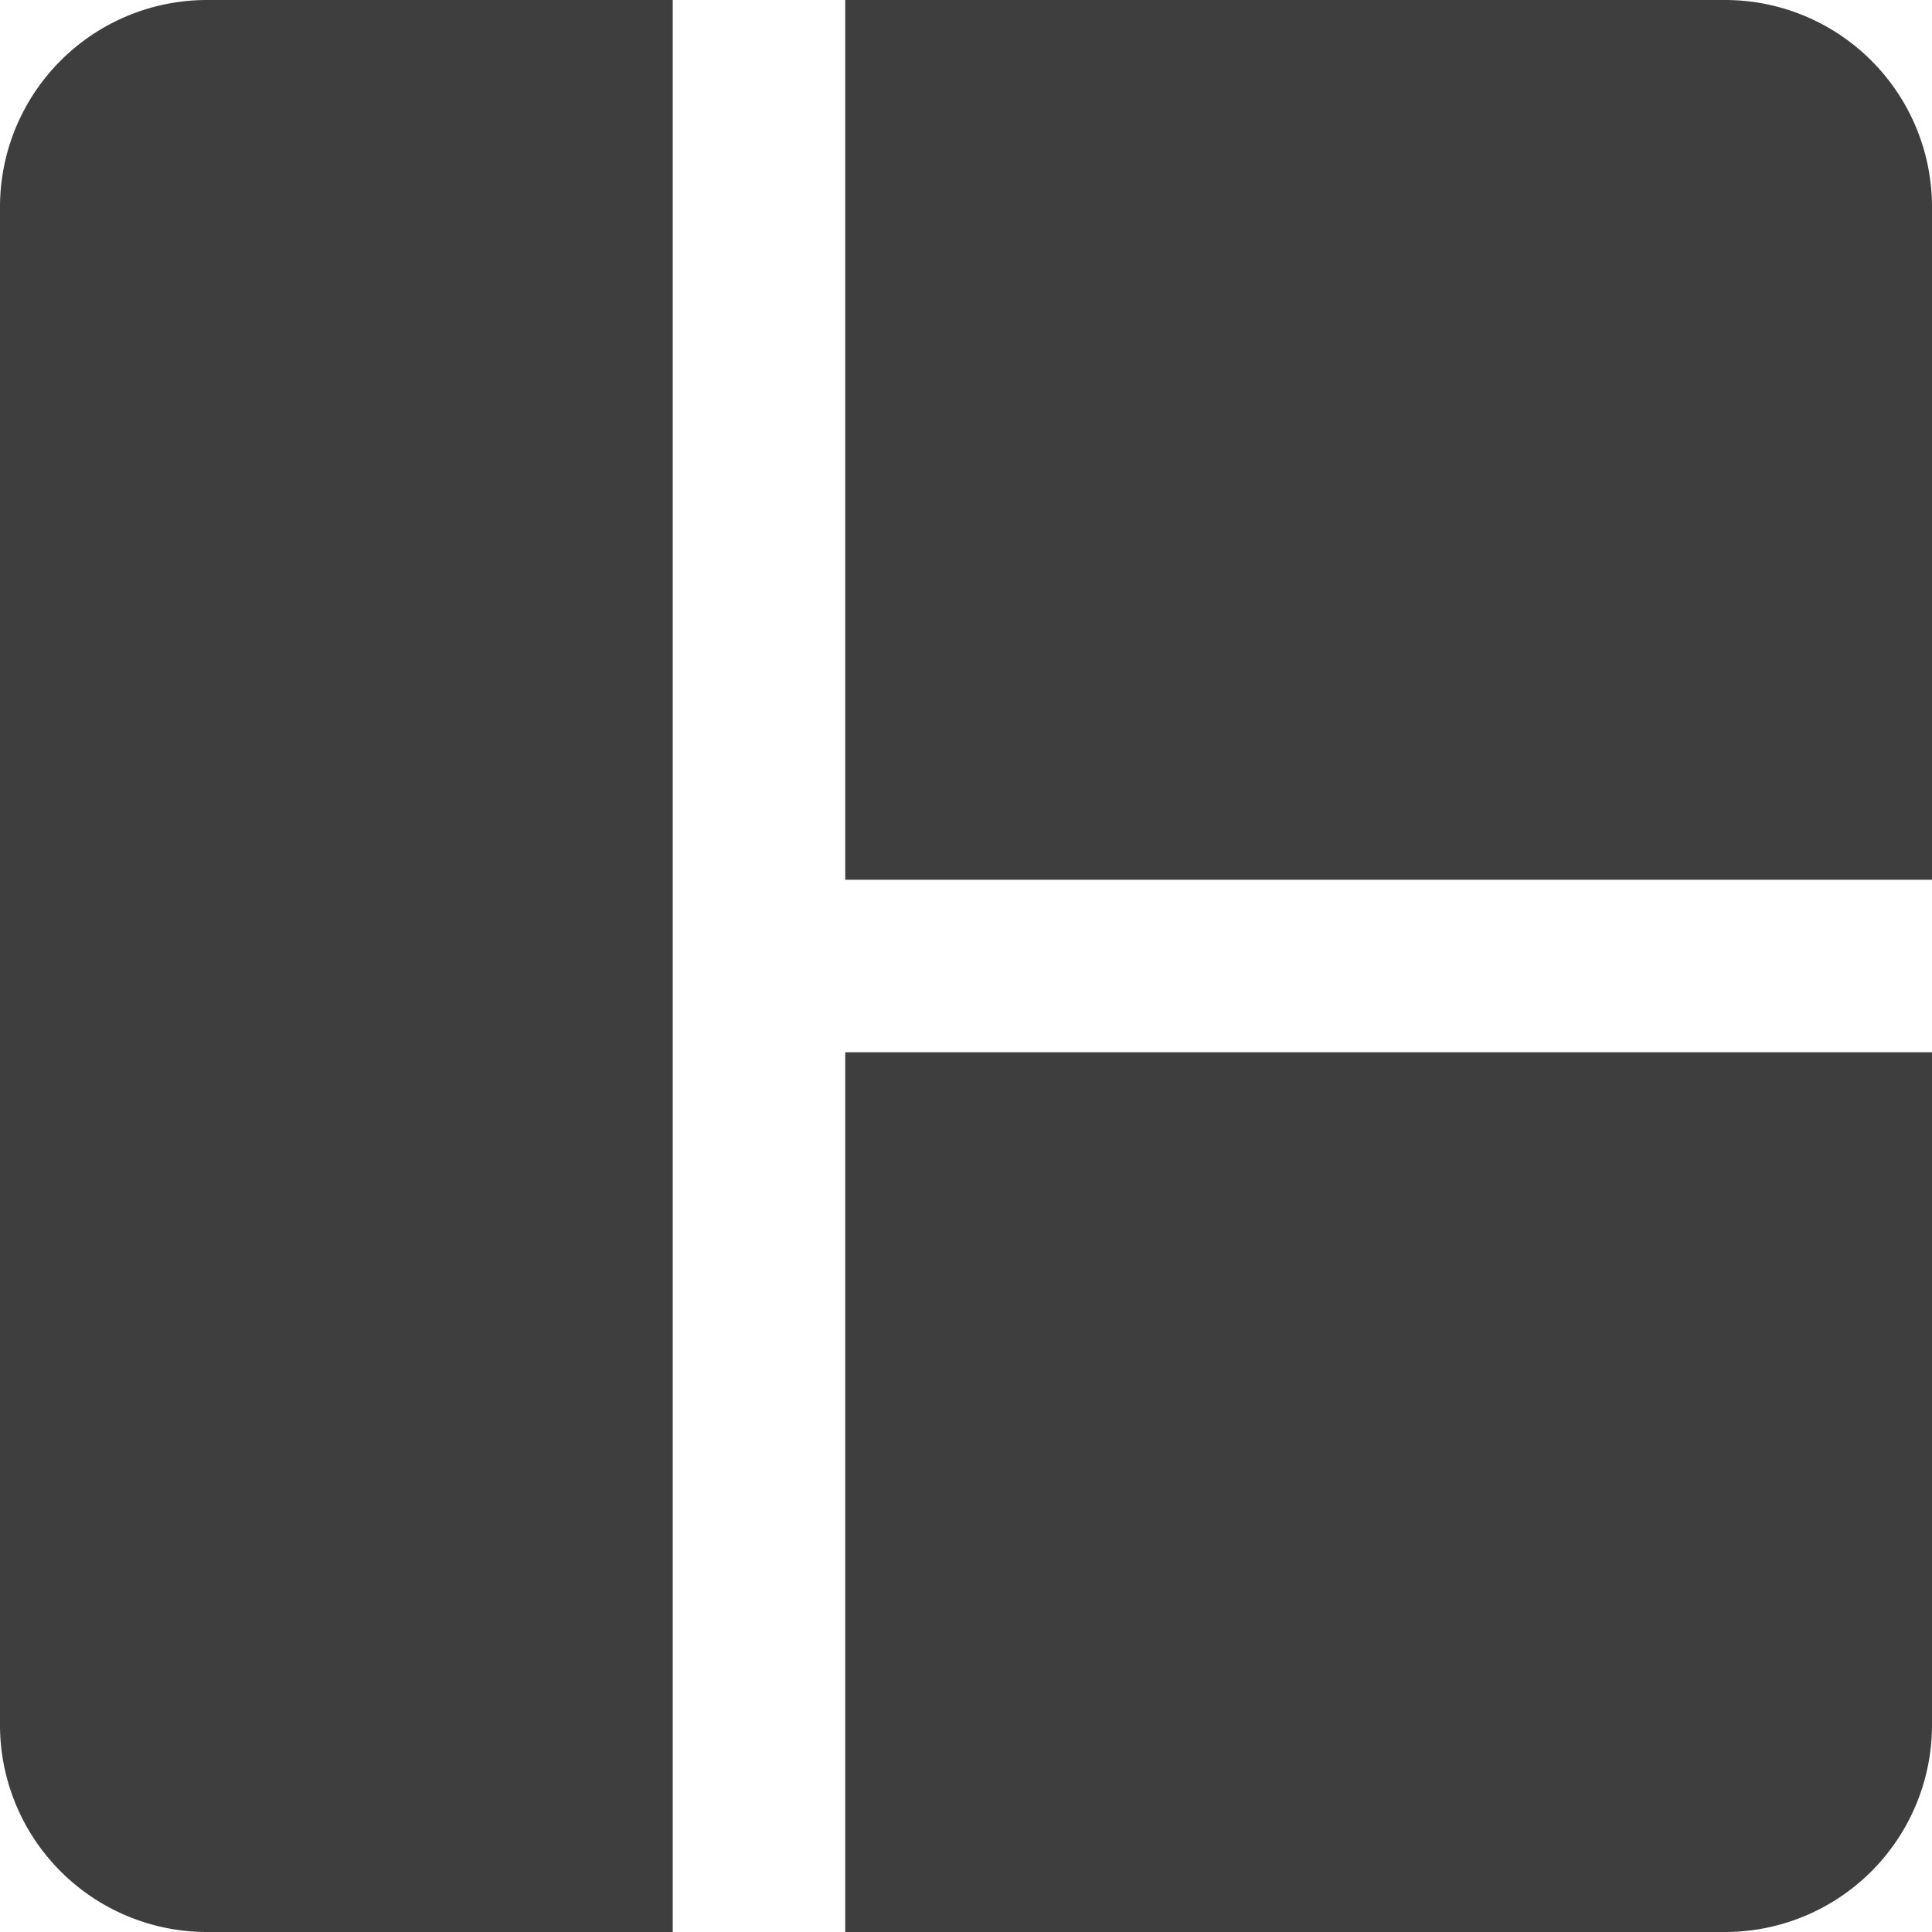<svg xmlns="http://www.w3.org/2000/svg" fill="none" viewBox="0 0 14 14"><g id="layout-window-1--column-layout-layouts-left-sidebar"><path id="Subtract" fill="#3e3e3e" fill-rule="evenodd" d="M1.5 0h3.375v14H1.5A1.5 1.5 0 0 1 0 12.5v-11A1.5 1.5 0 0 1 1.5 0Zm4.625 7.625V14H12.5a1.5 1.5 0 0 0 1.5-1.5V7.625H6.125ZM14 6.375H6.125V0H12.5A1.5 1.5 0 0 1 14 1.5v4.875Z" clip-rule="evenodd"></path></g></svg>